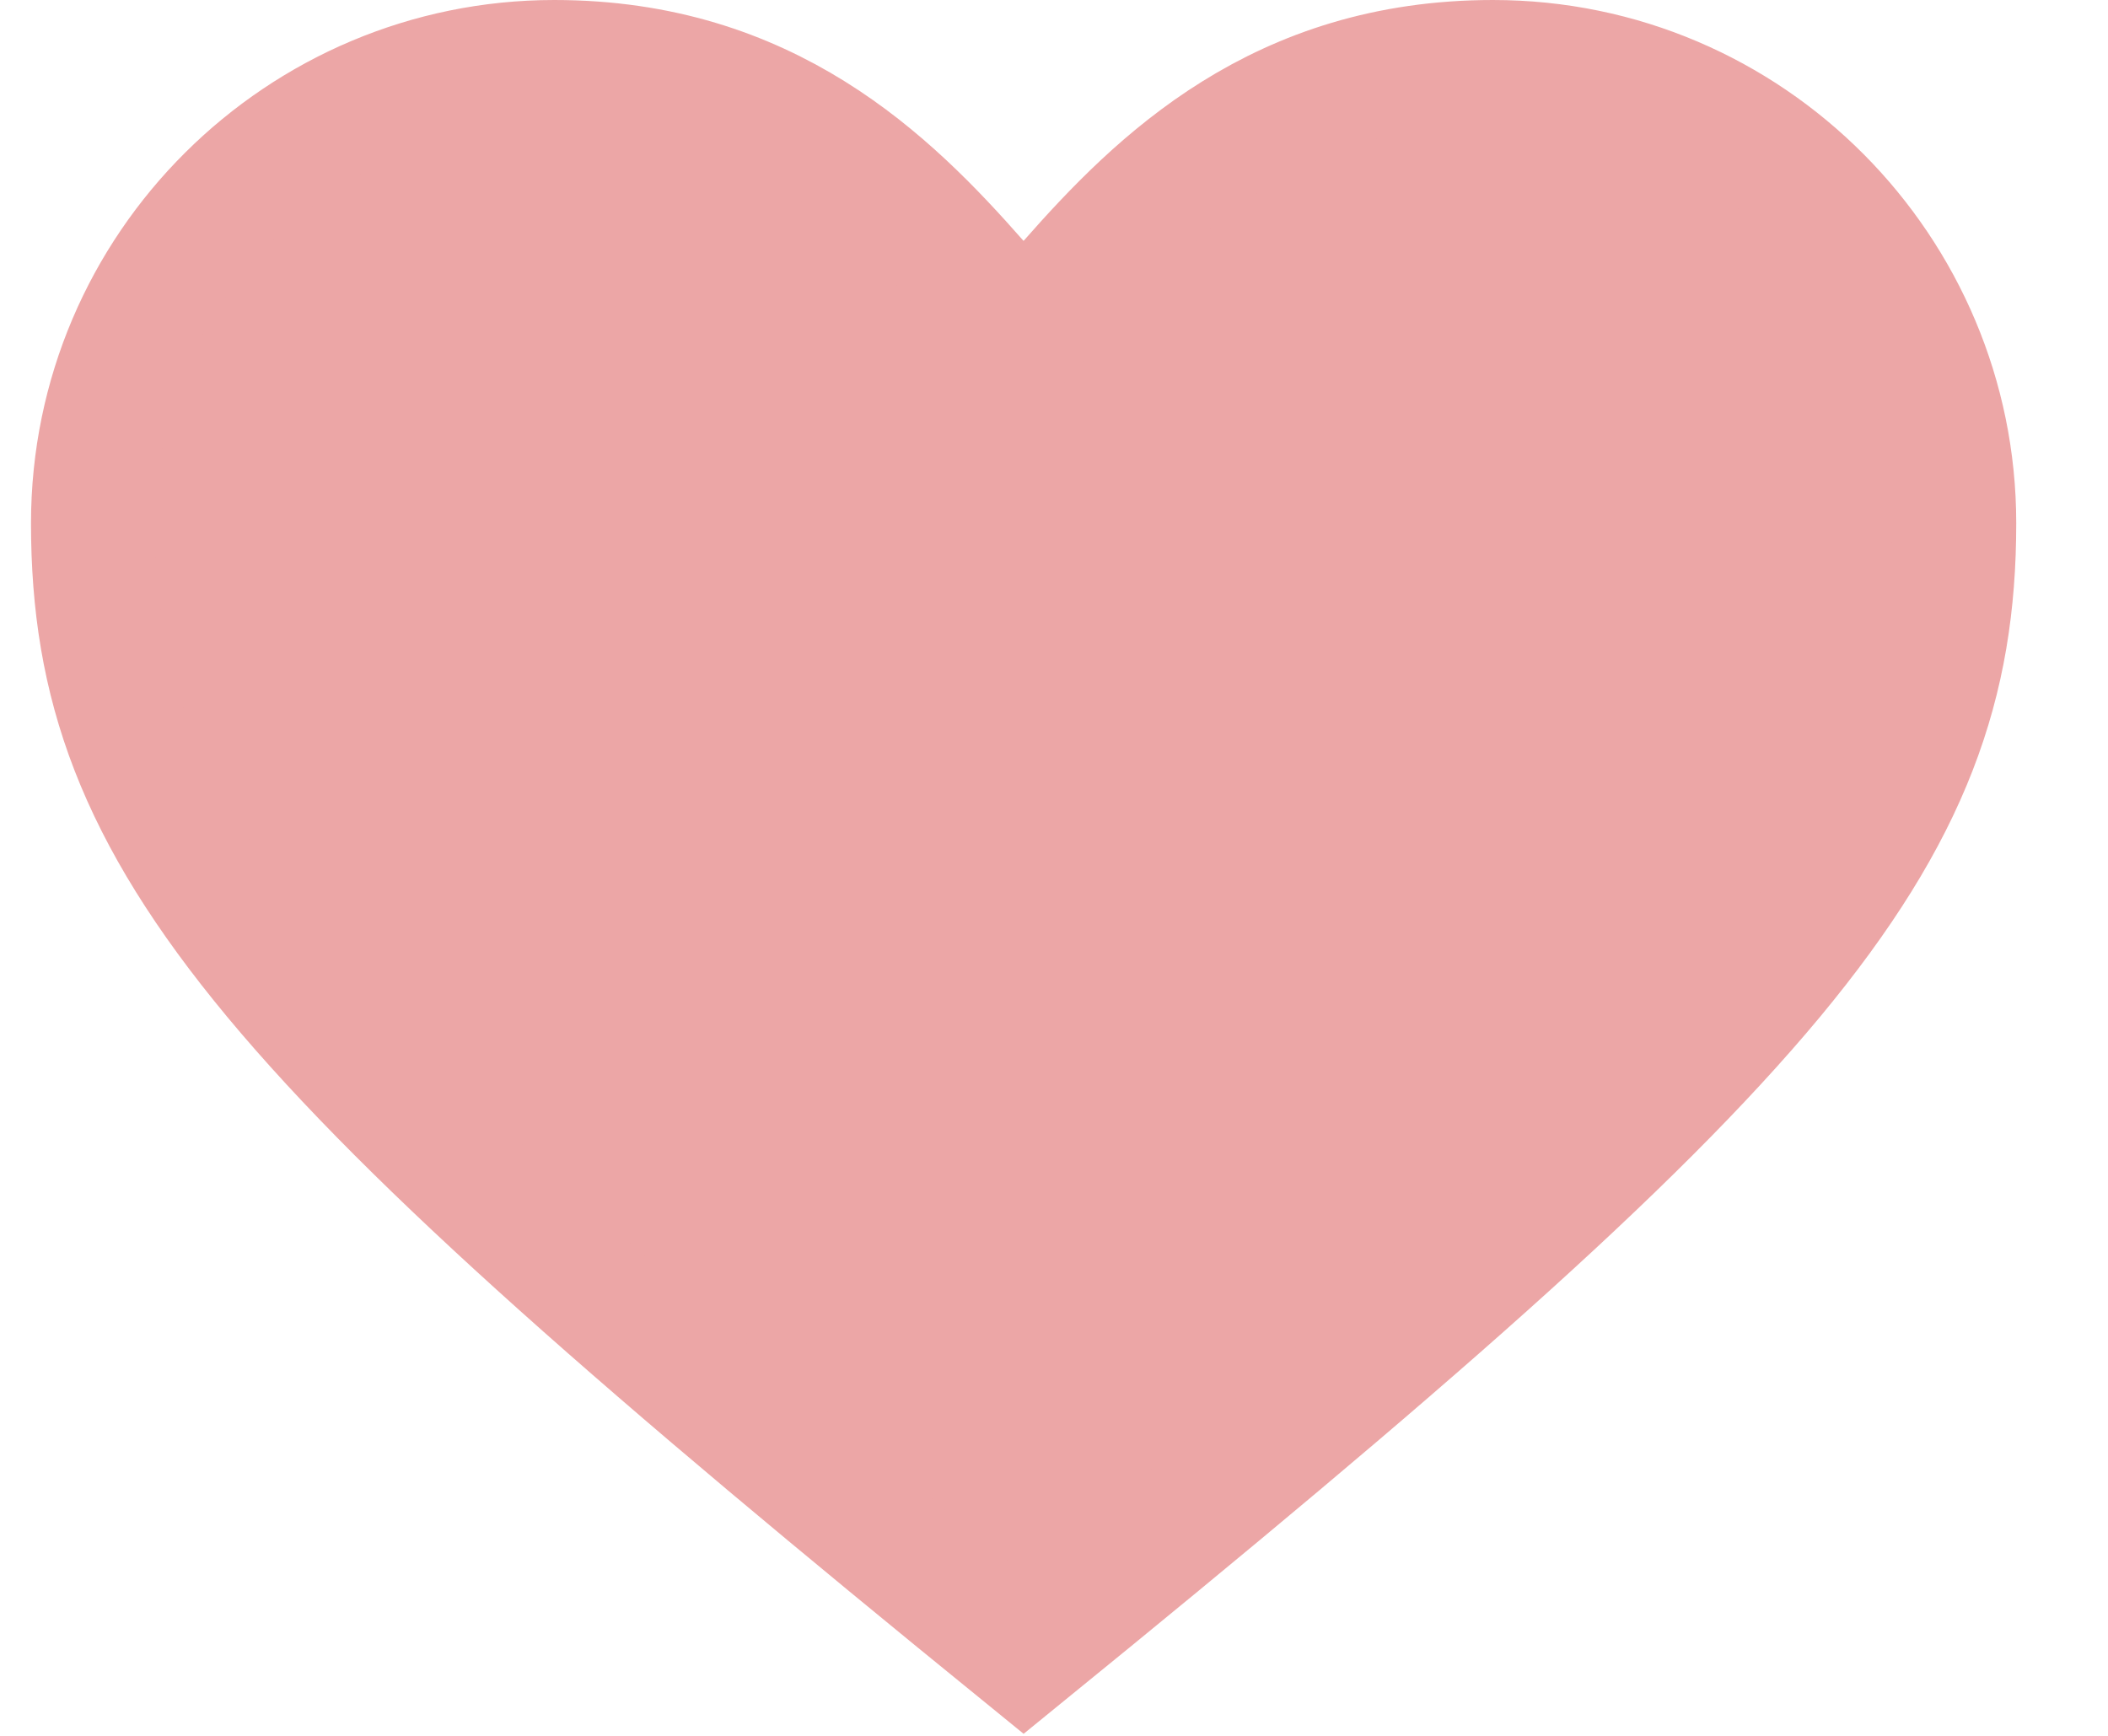 <svg width="17" height="14" viewBox="0 0 17 14" fill="none" xmlns="http://www.w3.org/2000/svg">
<path d="M8.255 13.339C5.227 10.876 3.347 9.241 2.217 7.882C1.108 6.547 0.75 5.51 0.75 4.22C0.75 2.154 2.433 0.5 4.47 0.5C6.186 0.5 7.164 1.46 7.879 2.273L8.255 2.699L8.63 2.273C9.345 1.46 10.323 0.5 12.04 0.5C14.105 0.5 15.76 2.182 15.76 4.22C15.76 5.51 15.401 6.547 14.293 7.882C13.163 9.241 11.282 10.876 8.255 13.339Z" fill="#ECA6A6" stroke="#ECA6A6"/>
</svg>
